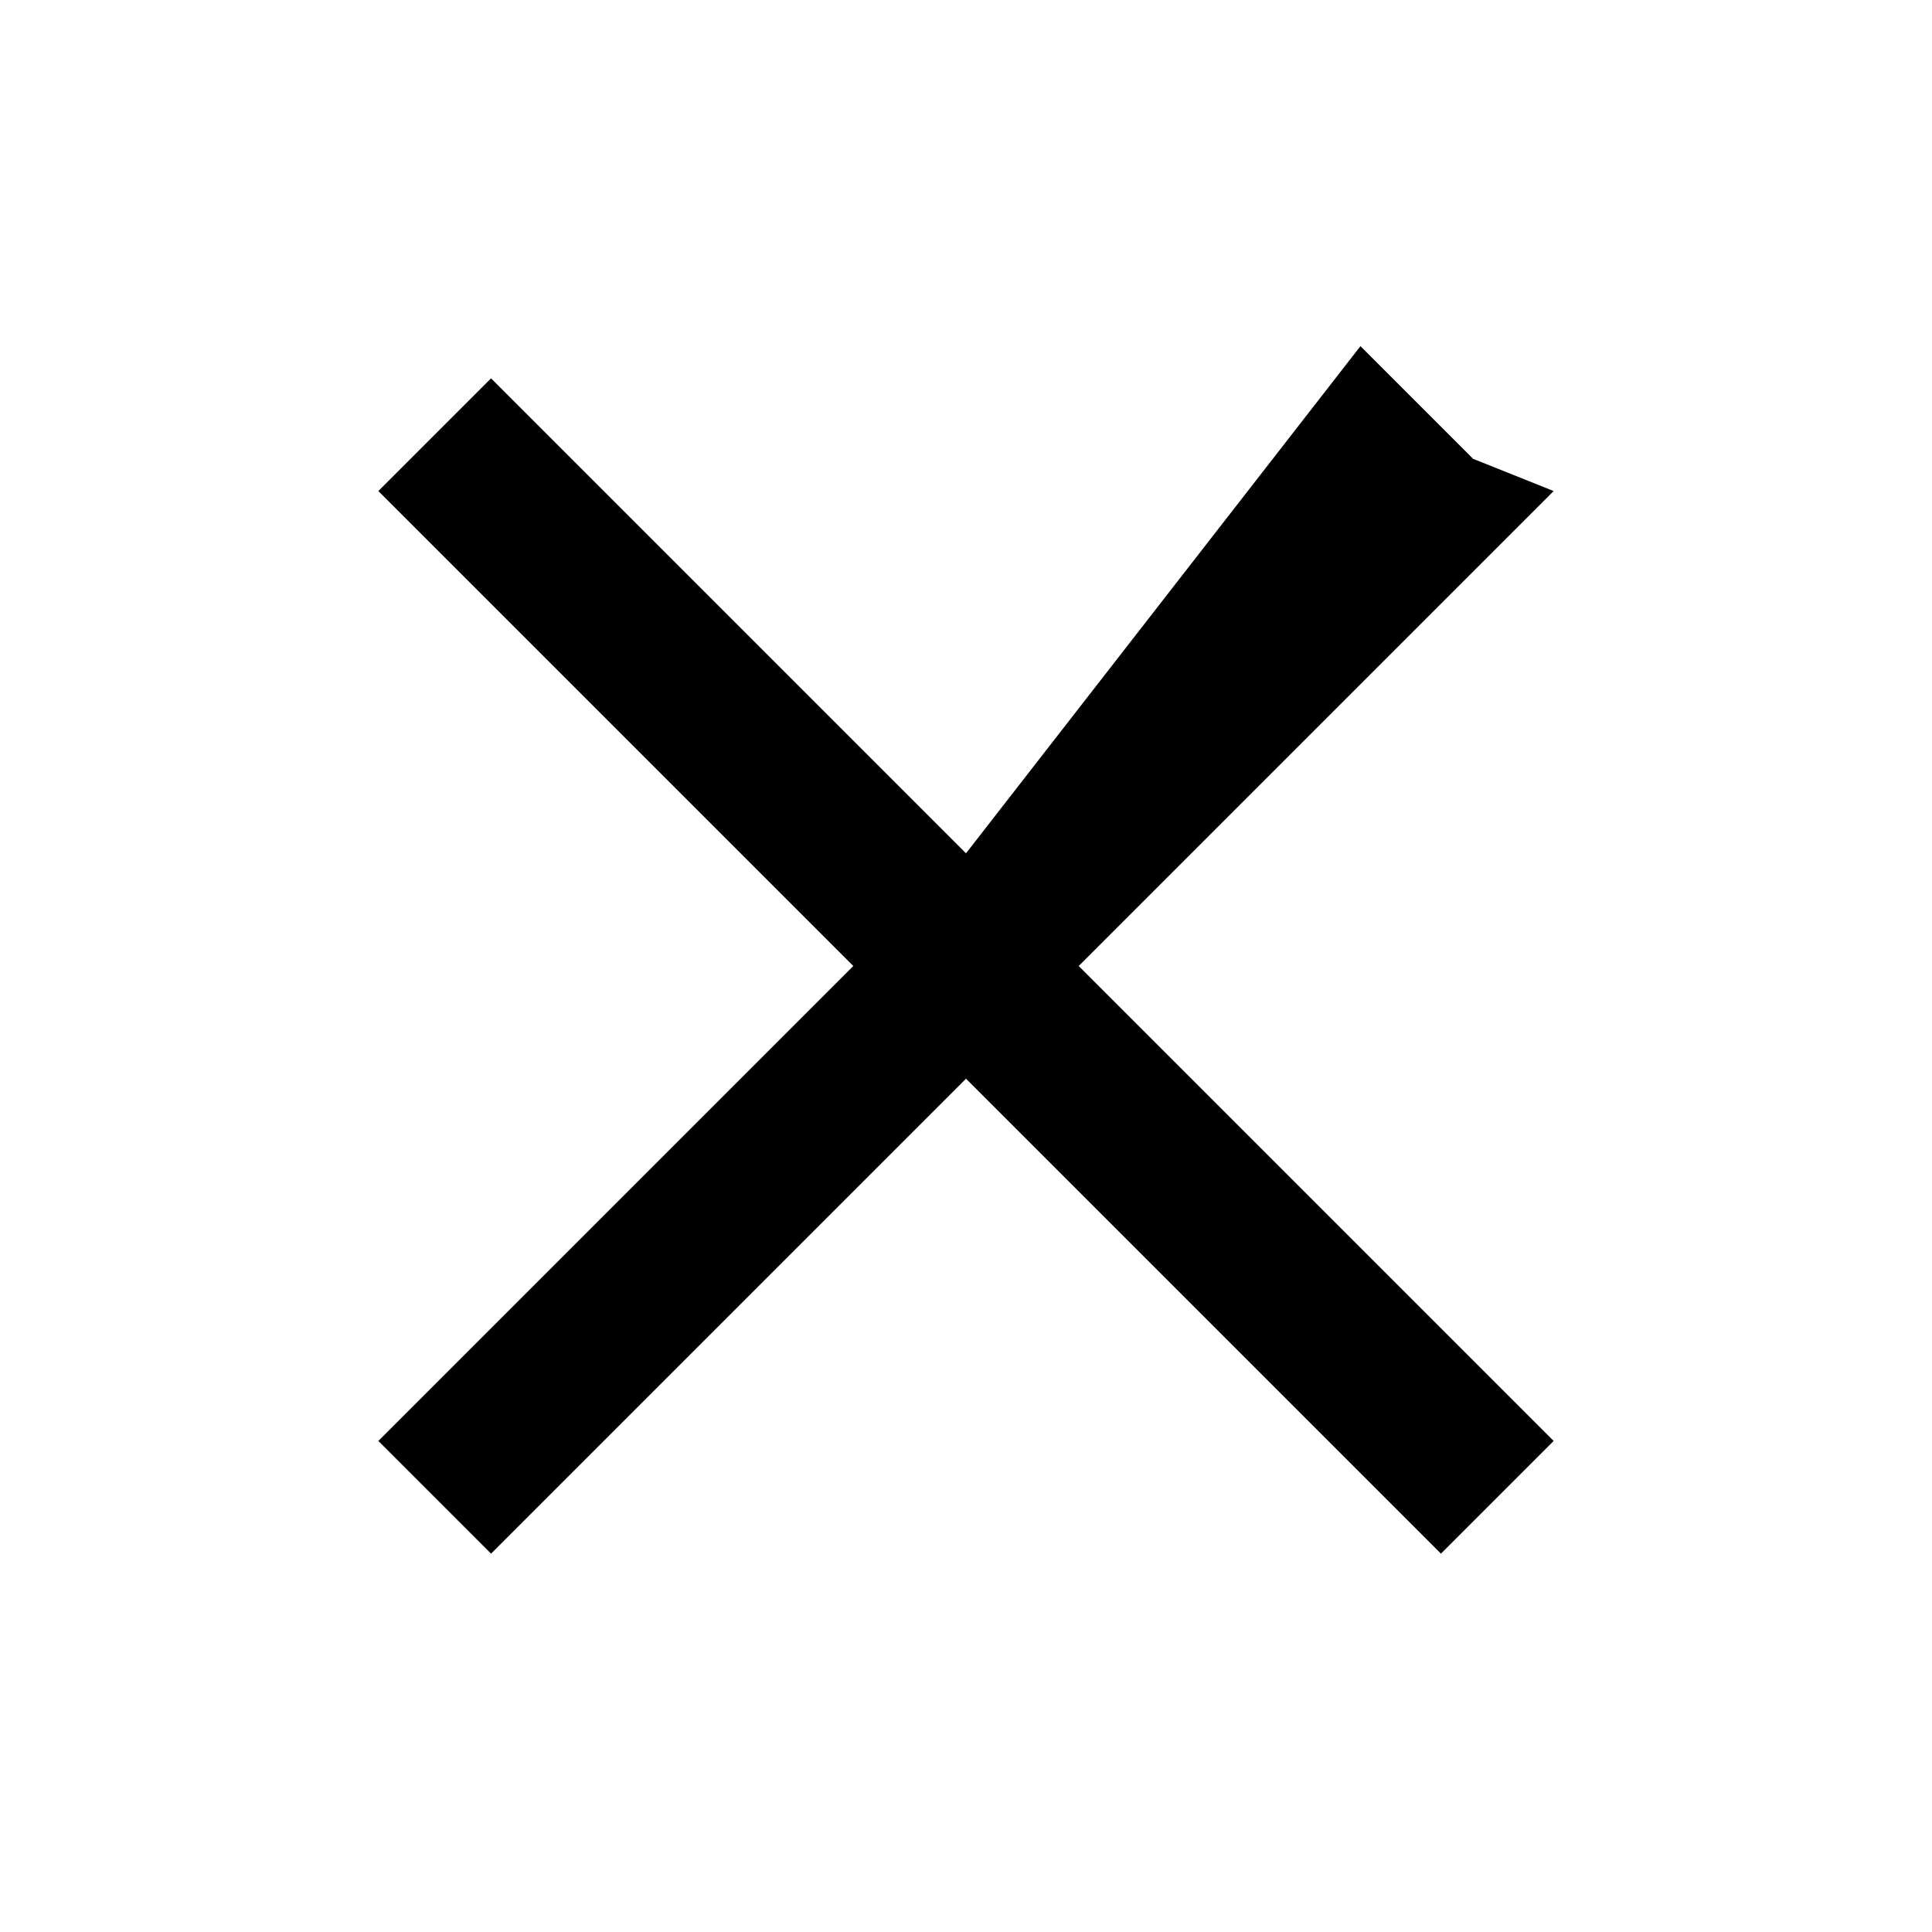 <svg viewBox="0 0 24 24" xmlns="http://www.w3.org/2000/svg" fill="#000">
  <path d="M18.3 5.7l-1.4-1.4L12 10.6 6.1 4.7 4.7 6.1 10.6 12l-5.9 5.9 1.4 1.4L12 13.4l5.9 5.9 1.4-1.4-5.9-5.9 5.9-5.9z"/>
</svg>